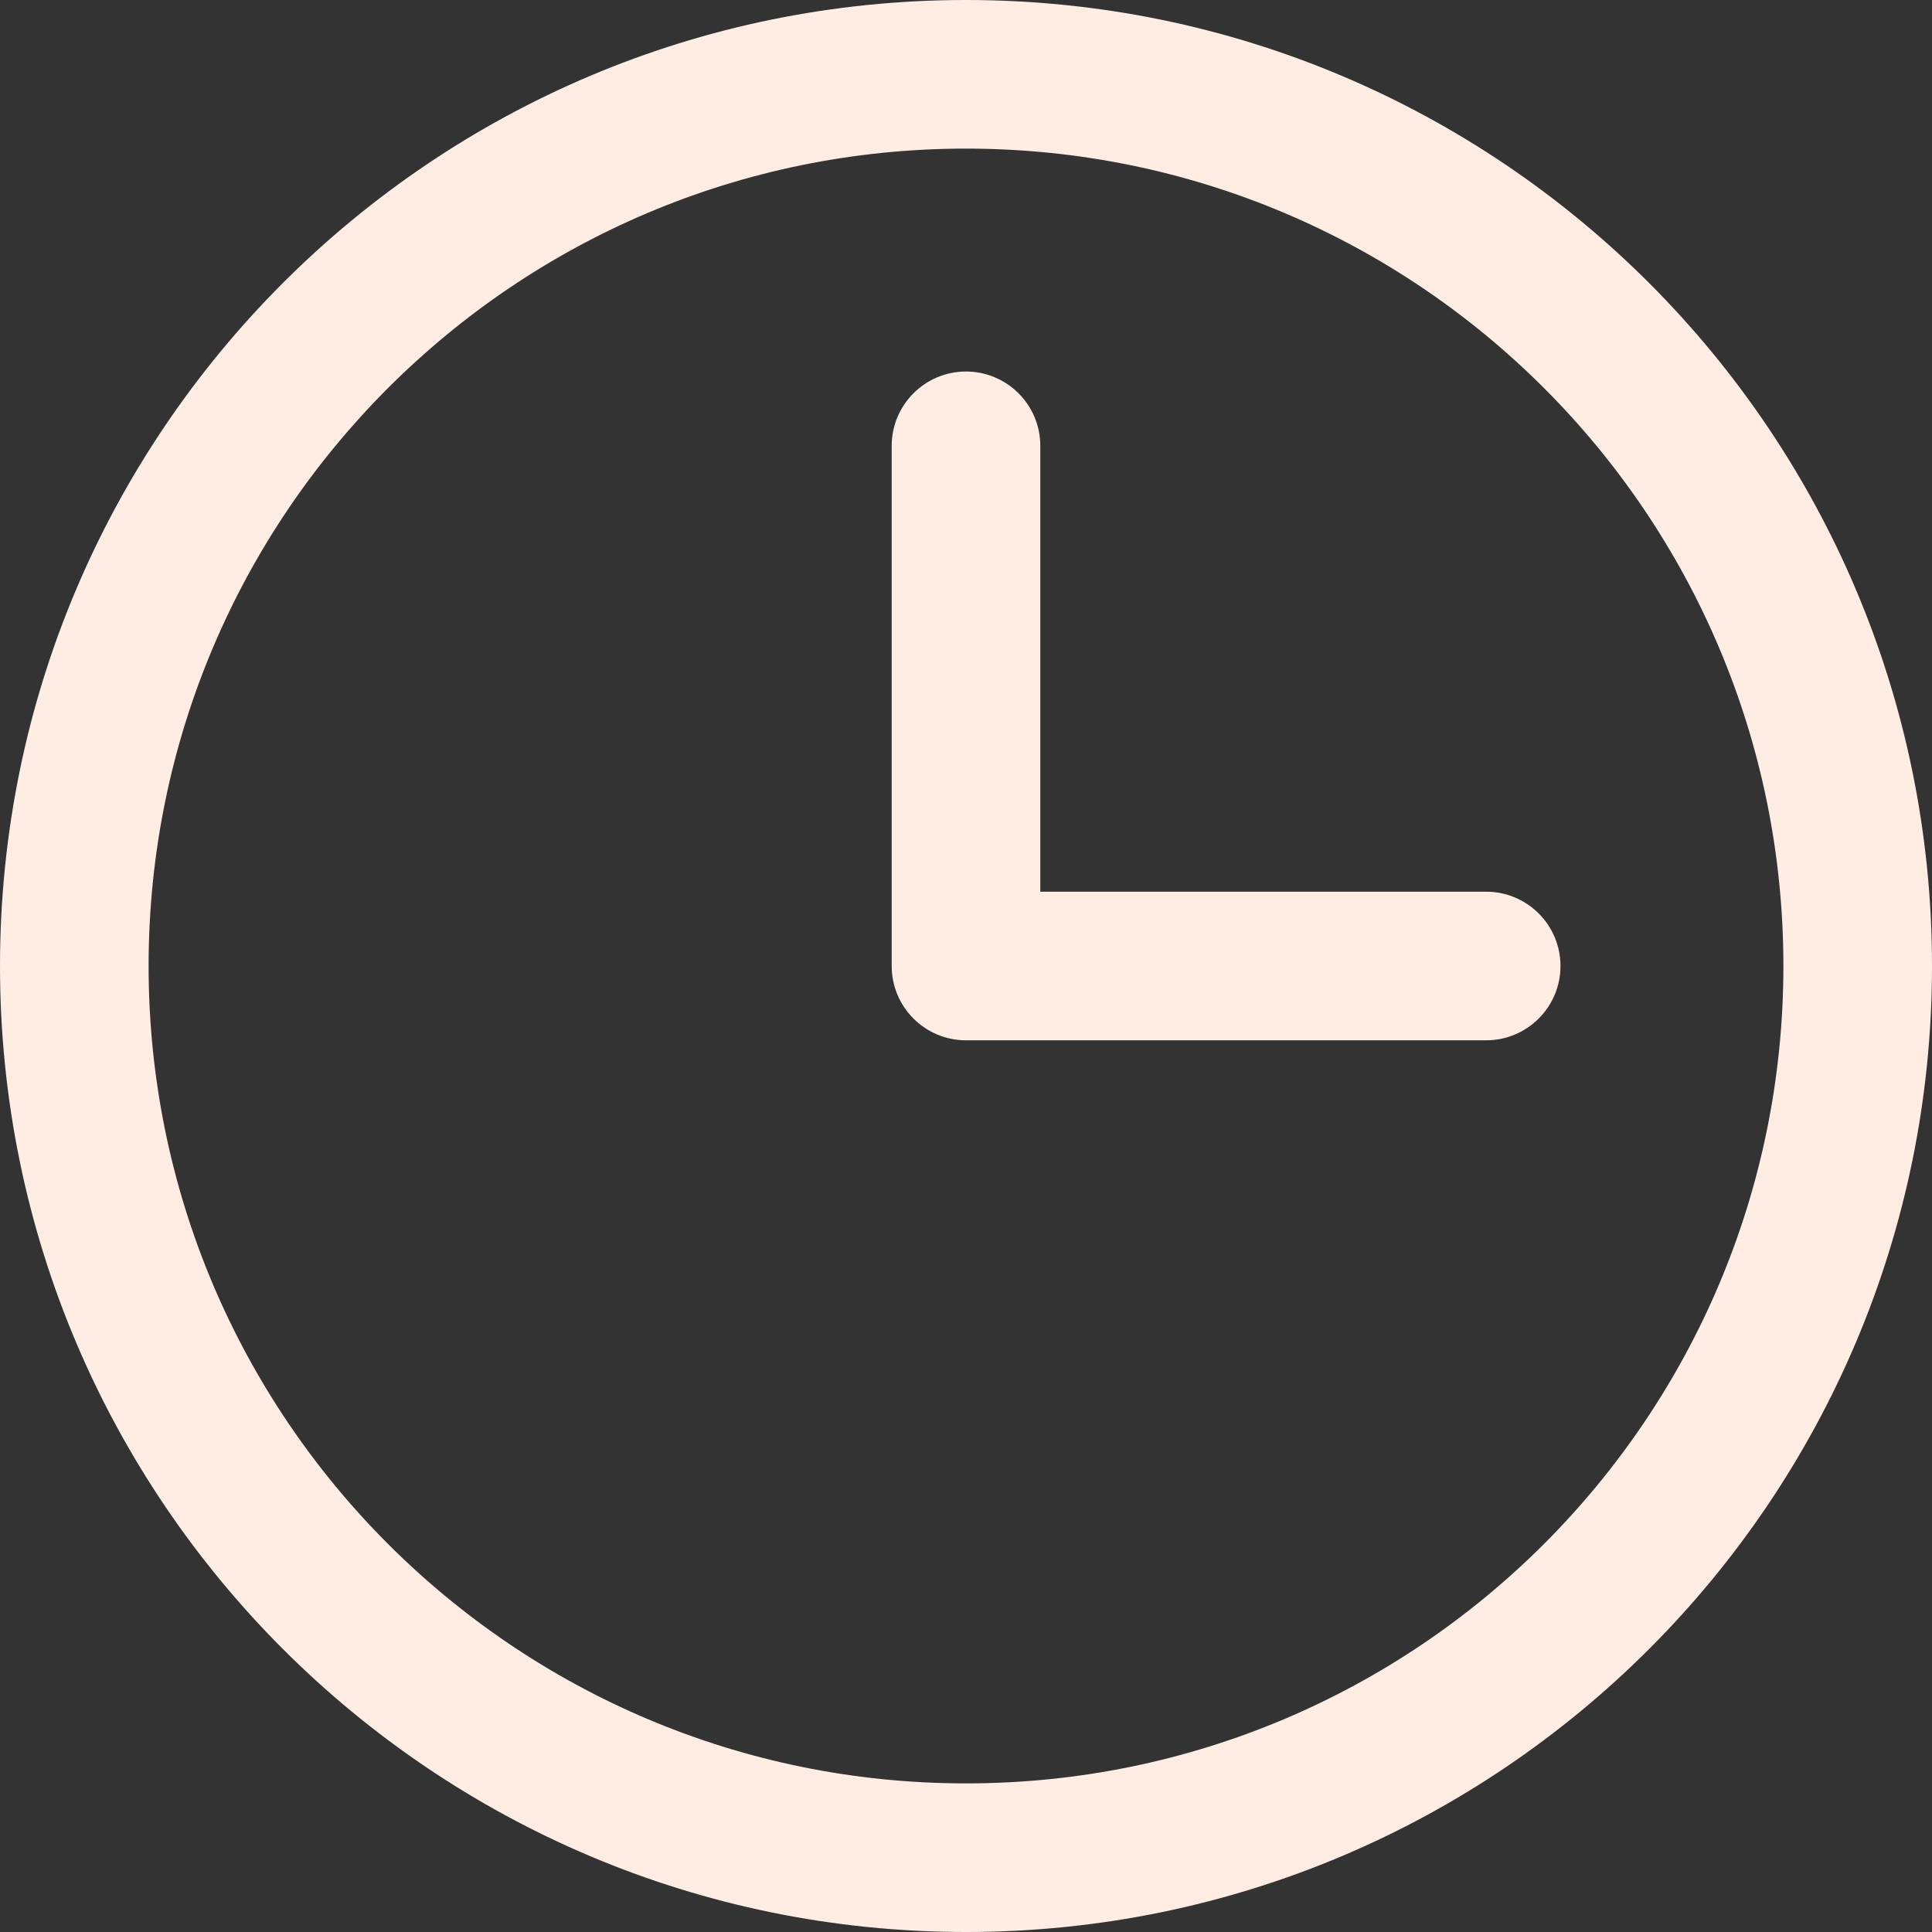 <svg width="37" height="37" viewBox="0 0 37 37" fill="none" xmlns="http://www.w3.org/2000/svg">
<rect x="0" y="0" width="37" height="37" fill="#333333" stroke="none"/>
<path fill-rule="evenodd" clip-rule="evenodd" d="M2.846 18.5C2.846 9.855 9.855 2.846 18.5 2.846C27.145 2.846 34.154 9.855 34.154 18.5C34.154 27.145 27.145 34.154 18.5 34.154C9.855 34.154 2.846 27.145 2.846 18.5ZM18.5 0C8.283 0 0 8.283 0 18.5C0 28.717 8.283 37 18.5 37C28.717 37 37 28.717 37 18.5C37 8.283 28.717 0 18.5 0ZM19.923 8.538C19.923 7.753 19.286 7.115 18.5 7.115C17.714 7.115 17.077 7.753 17.077 8.538V18.5C17.077 19.286 17.714 19.923 18.5 19.923H28.462C29.247 19.923 29.885 19.286 29.885 18.5C29.885 17.714 29.247 17.077 28.462 17.077H19.923V8.538Z" fill="#FFEDE3"/>
</svg>
